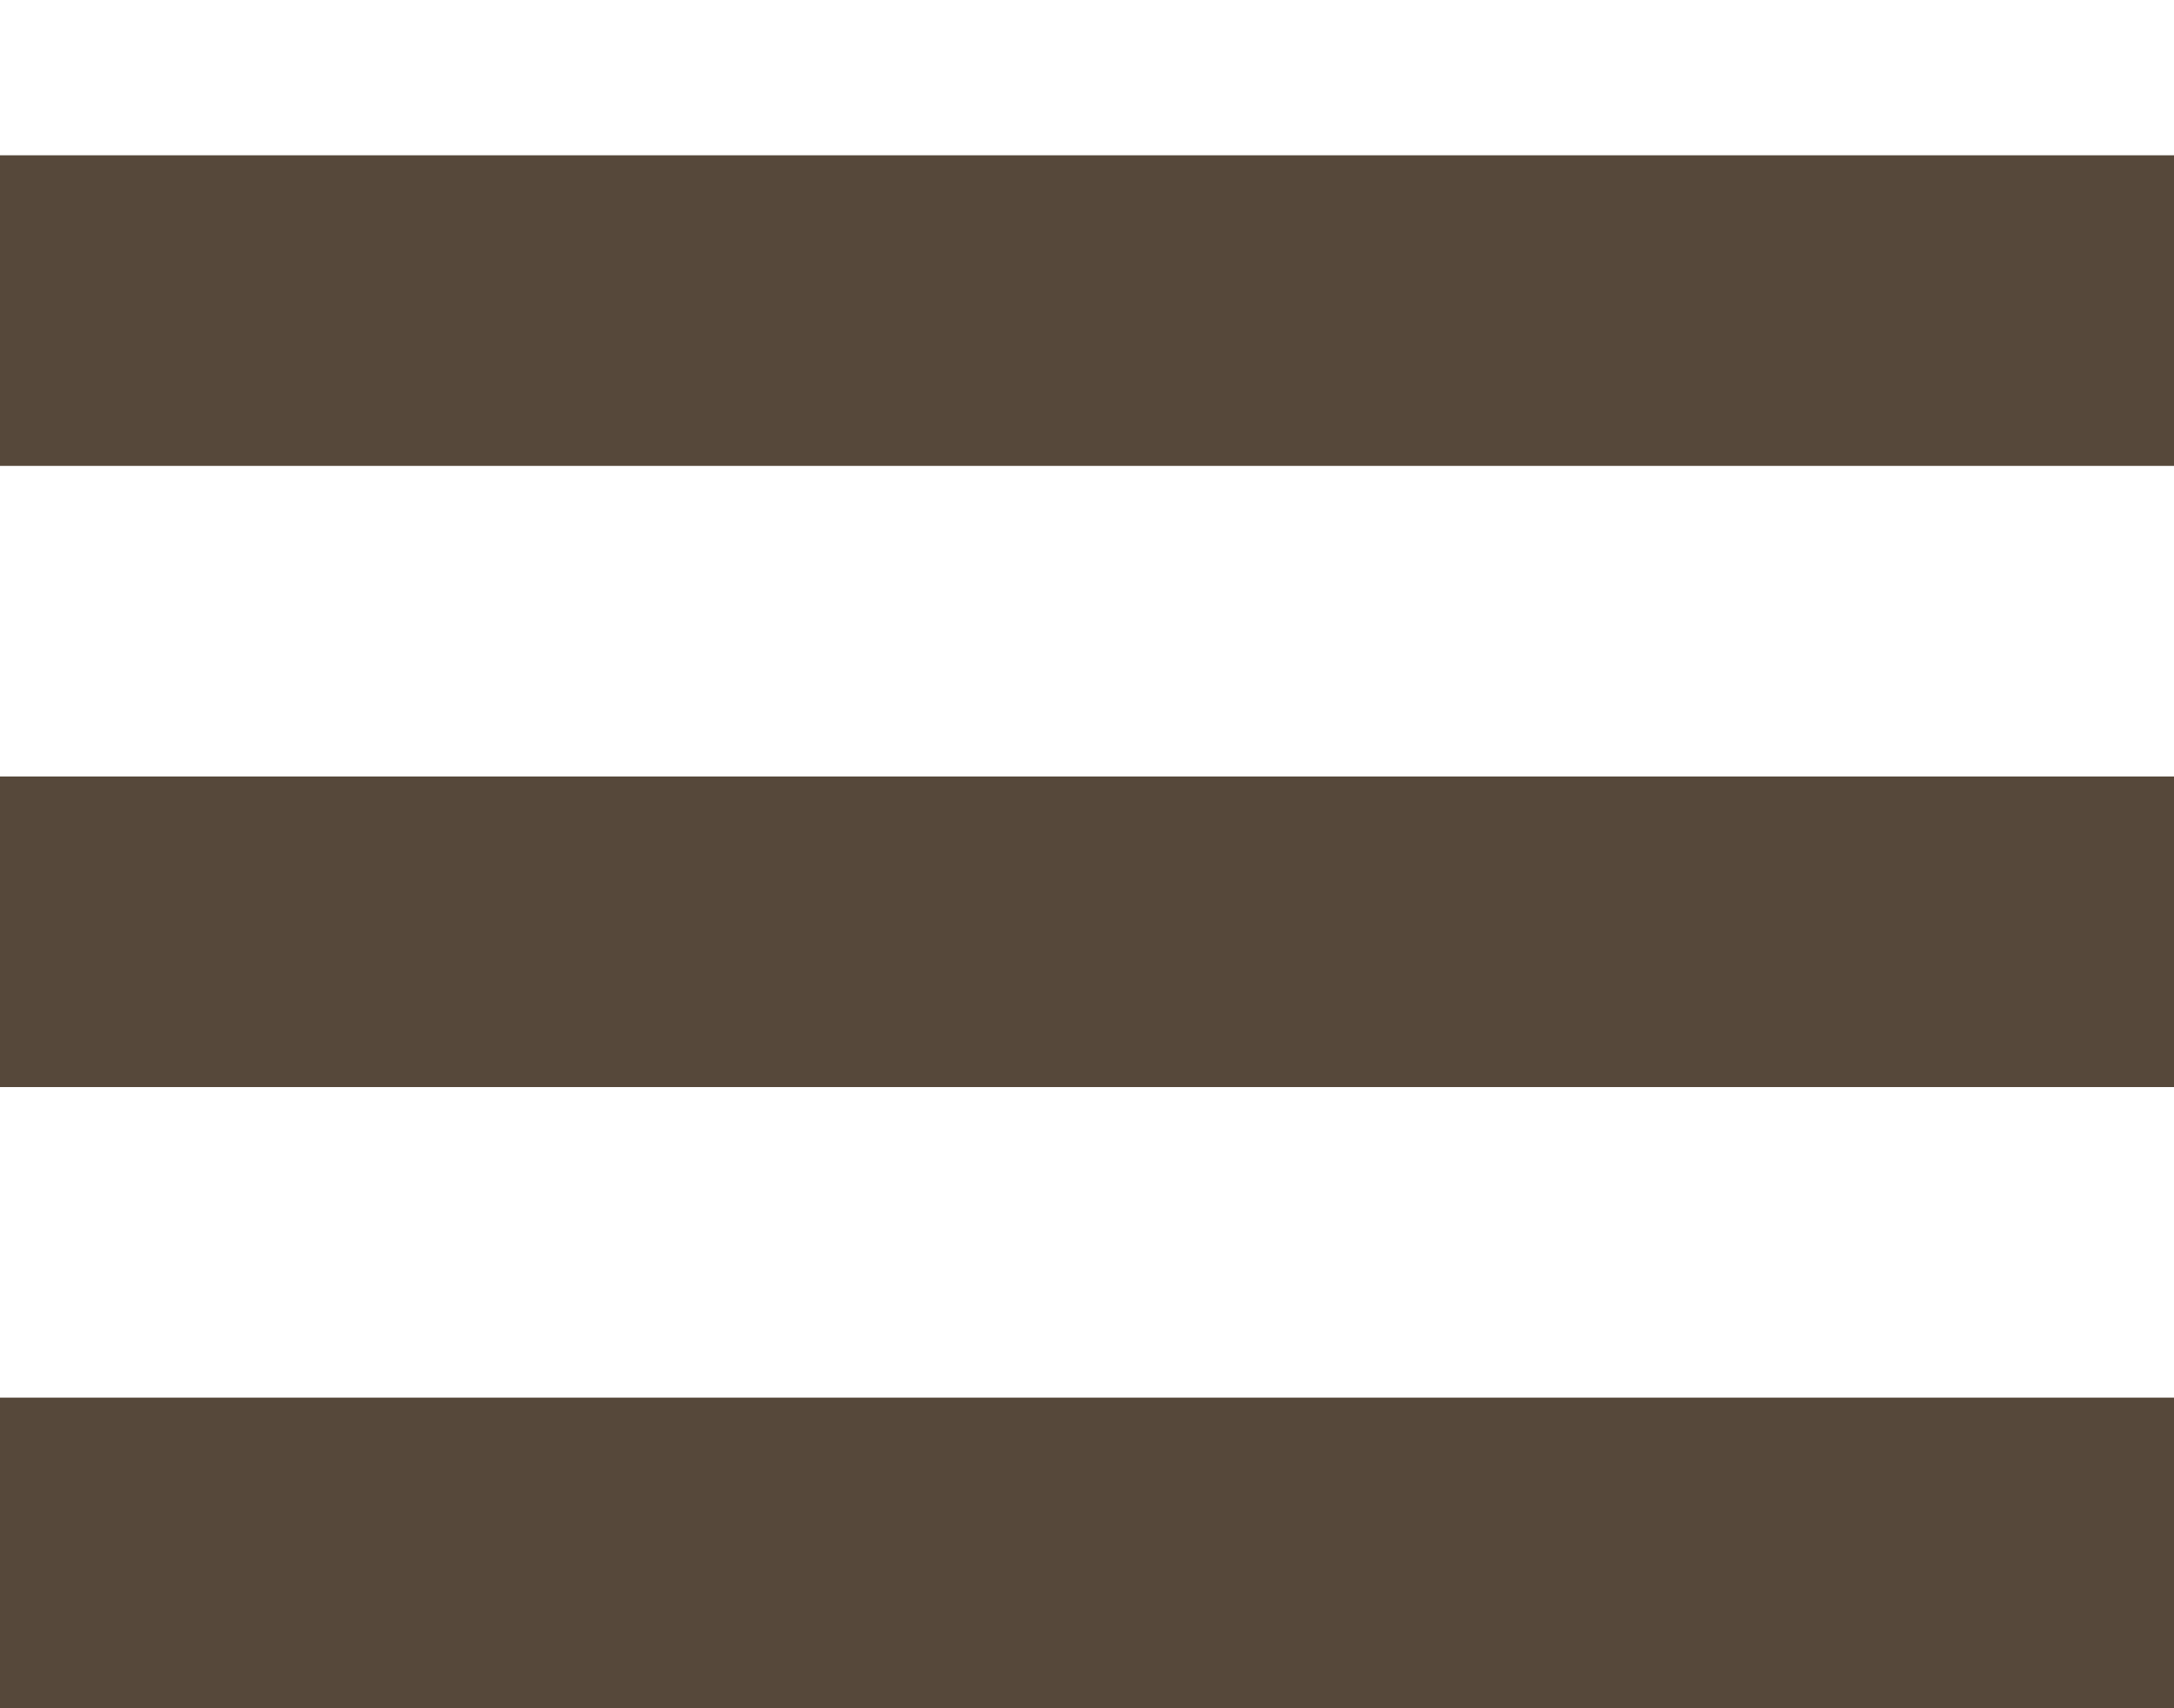 <svg id="SvgjsSvg1000" xmlns="http://www.w3.org/2000/svg" version="1.1" xmlns:xlink="http://www.w3.org/1999/xlink" xmlns:svgjs="http://svgjs.com/svgjs" width="14" height="11" viewBox="0 0 14 11"><title>Shape 1 copy 2</title><desc>Created with Avocode.</desc><defs id="SvgjsDefs1001"></defs><path id="SvgjsPath1007" d="M2543 42V44H2529V42Z " fill="#56483a" fill-opacity="1" transform="matrix(1,0,0,1,-2529,-37)"></path><path id="SvgjsPath1008" d="M2543 46V48H2529V46Z " fill="#56483a" fill-opacity="1" transform="matrix(1,0,0,1,-2529,-37)"></path><path id="SvgjsPath1009" d="M2543 38V40H2529V38Z " fill="#56483a" fill-opacity="1" transform="matrix(1,0,0,1,-2529,-37)"></path></svg>